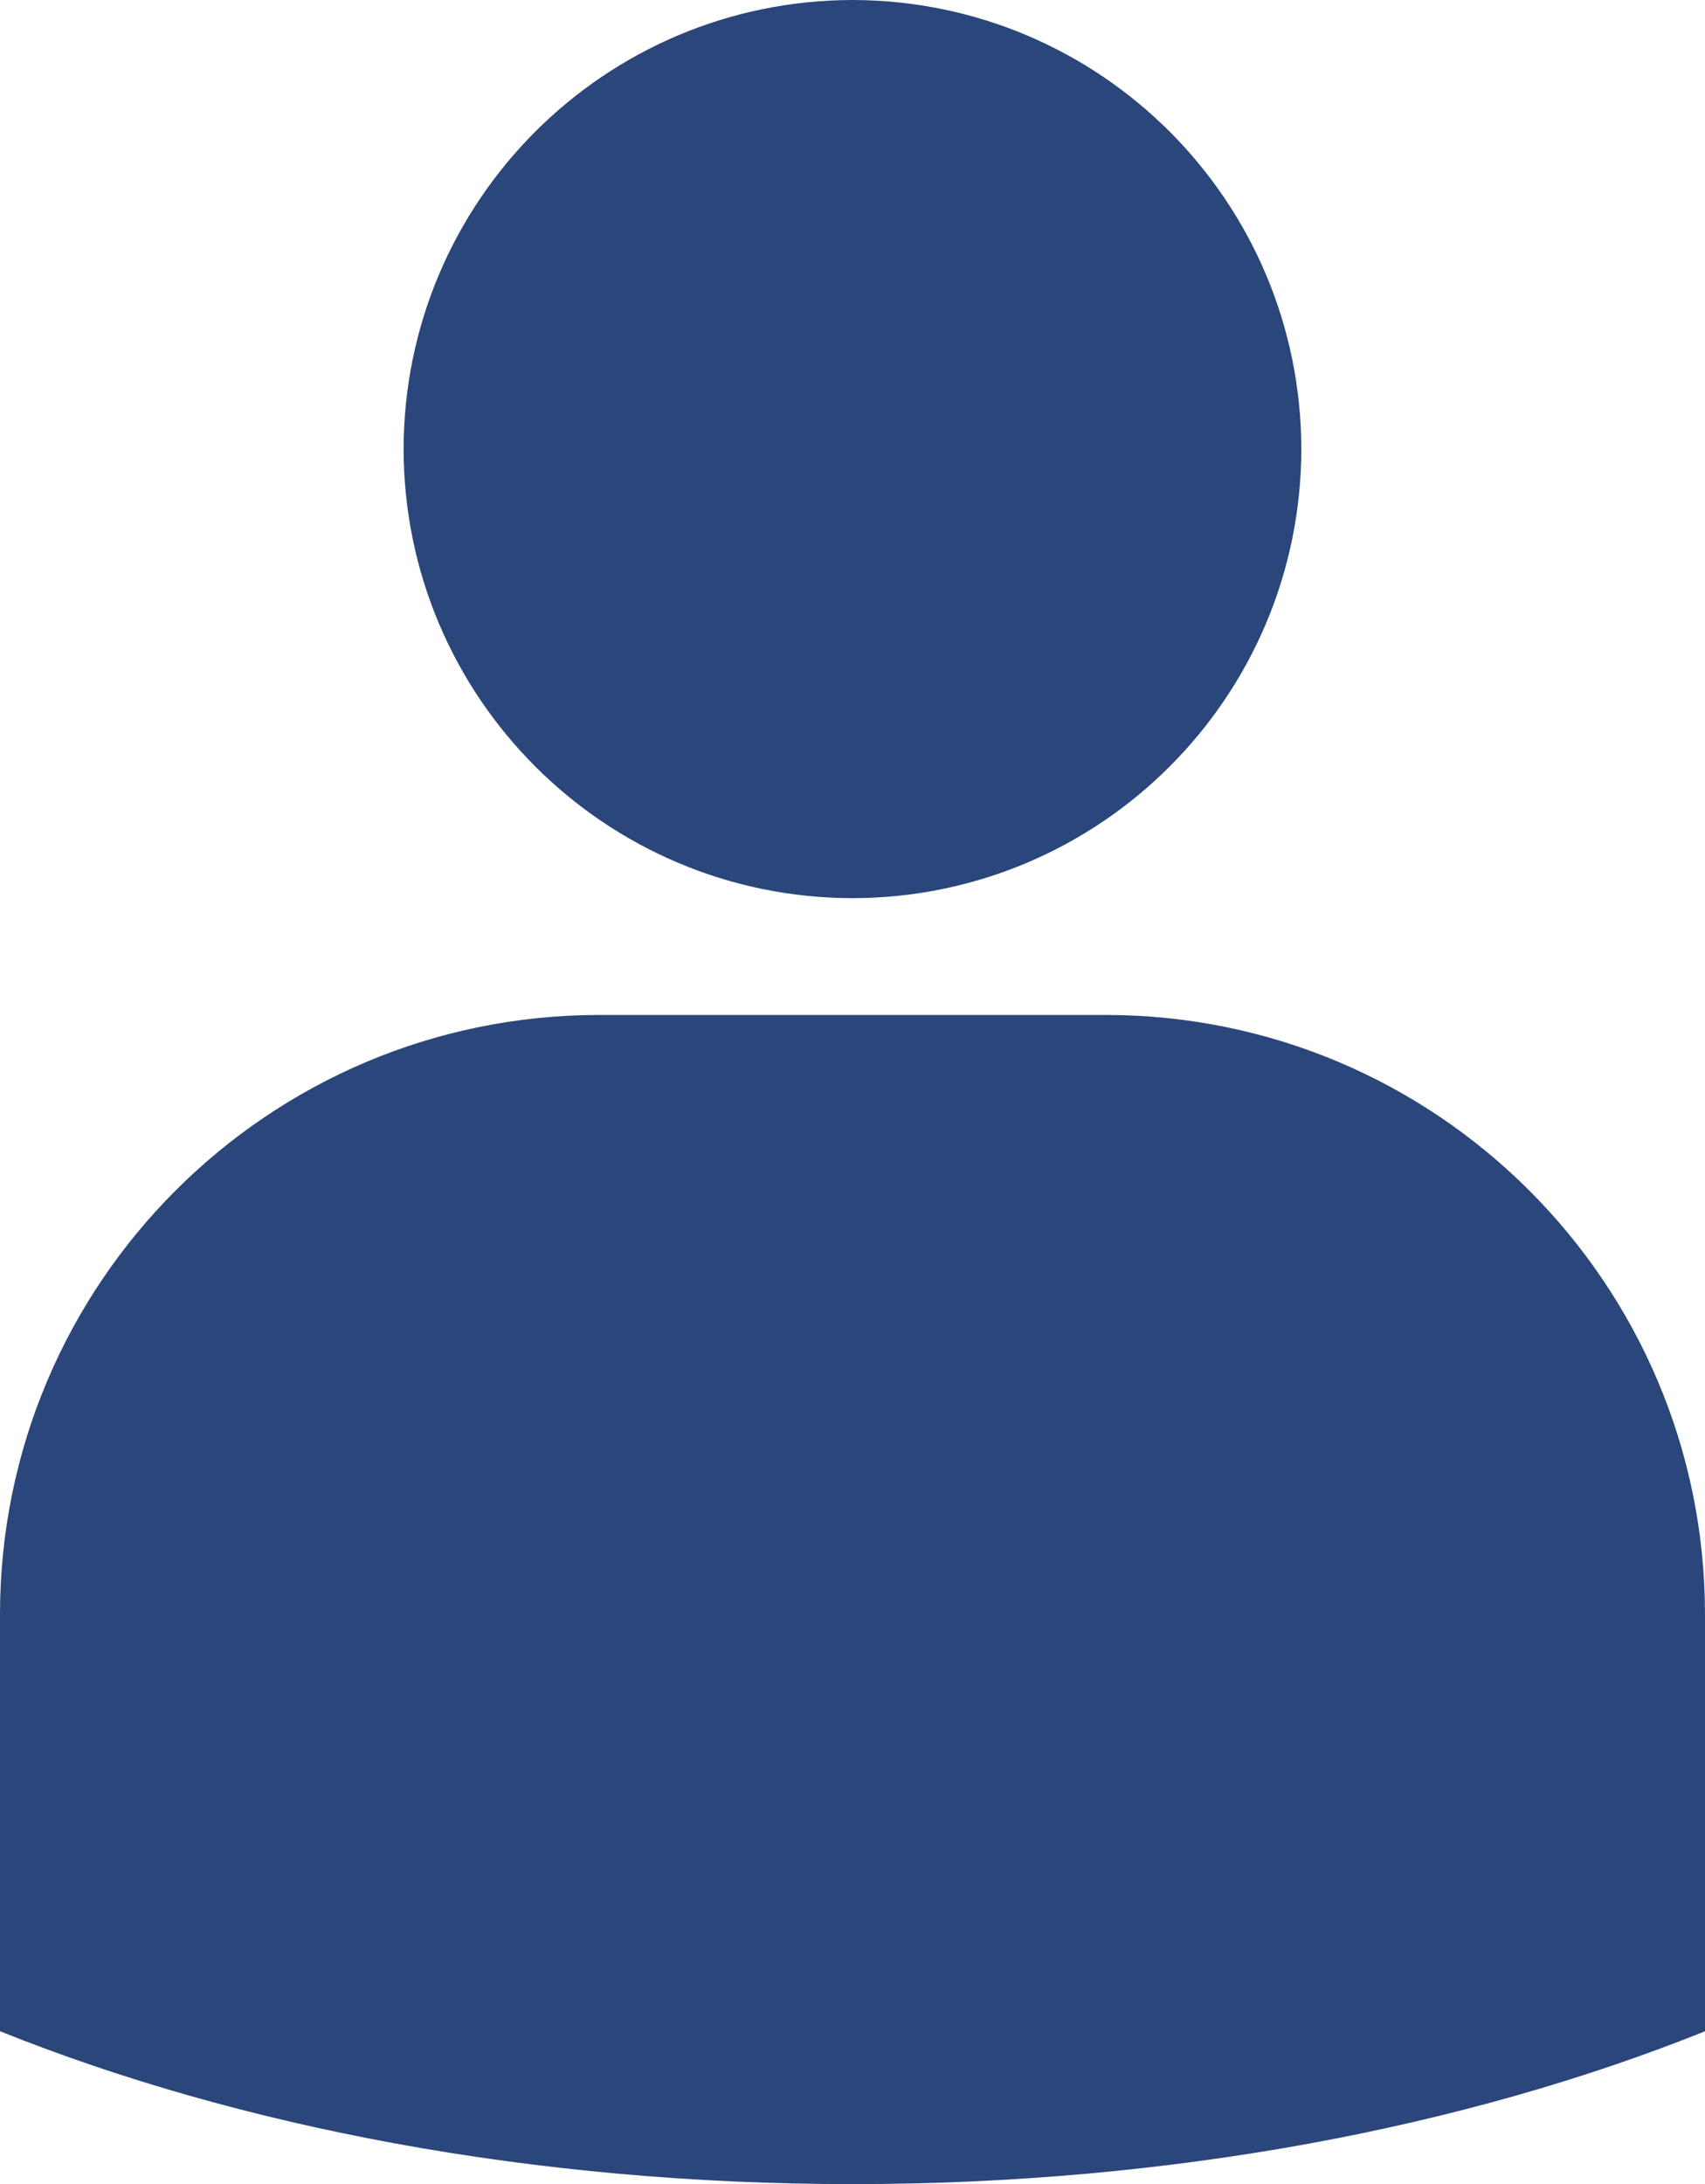 <?xml version="1.0" encoding="utf-8"?>
<!-- Generator: Adobe Illustrator 23.0.2, SVG Export Plug-In . SVG Version: 6.00 Build 0)  -->
<svg version="1.1" id="Layer_1" xmlns="http://www.w3.org/2000/svg" xmlns:xlink="http://www.w3.org/1999/xlink" x="0px" y="0px"
	 viewBox="0 0 2342.9 3000" style="enable-background:new 0 0 2342.9 3000;" xml:space="preserve">
<style type="text/css">
	.st0{fill:#2A467A;}
</style>
<g>
	<g>
		<path class="st0" d="M1171.4,1233.7c340.7-0.6,616.2-276.2,616.8-616.9C1787.6,276.1,1512.1,0.6,1171.4,0
			C830.8,0.6,555.2,276.1,554.6,616.8C555.2,957.5,830.8,1233.1,1171.4,1233.7z"/>
		<path class="st0" d="M1519.1,1394.1H823.7c-227.6,0-433.3,92.1-582.5,241.2C92.1,1784.5,0,1990.3,0,2217.8V2790
			c328.9,132,733.7,210,1171.4,210c437.8,0,842.6-78,1171.5-209.9v-572.2c0-227.6-92.2-433.3-241.3-582.5
			C1952.5,1486.3,1746.7,1394.1,1519.1,1394.1z"/>
	</g>
</g>
</svg>
